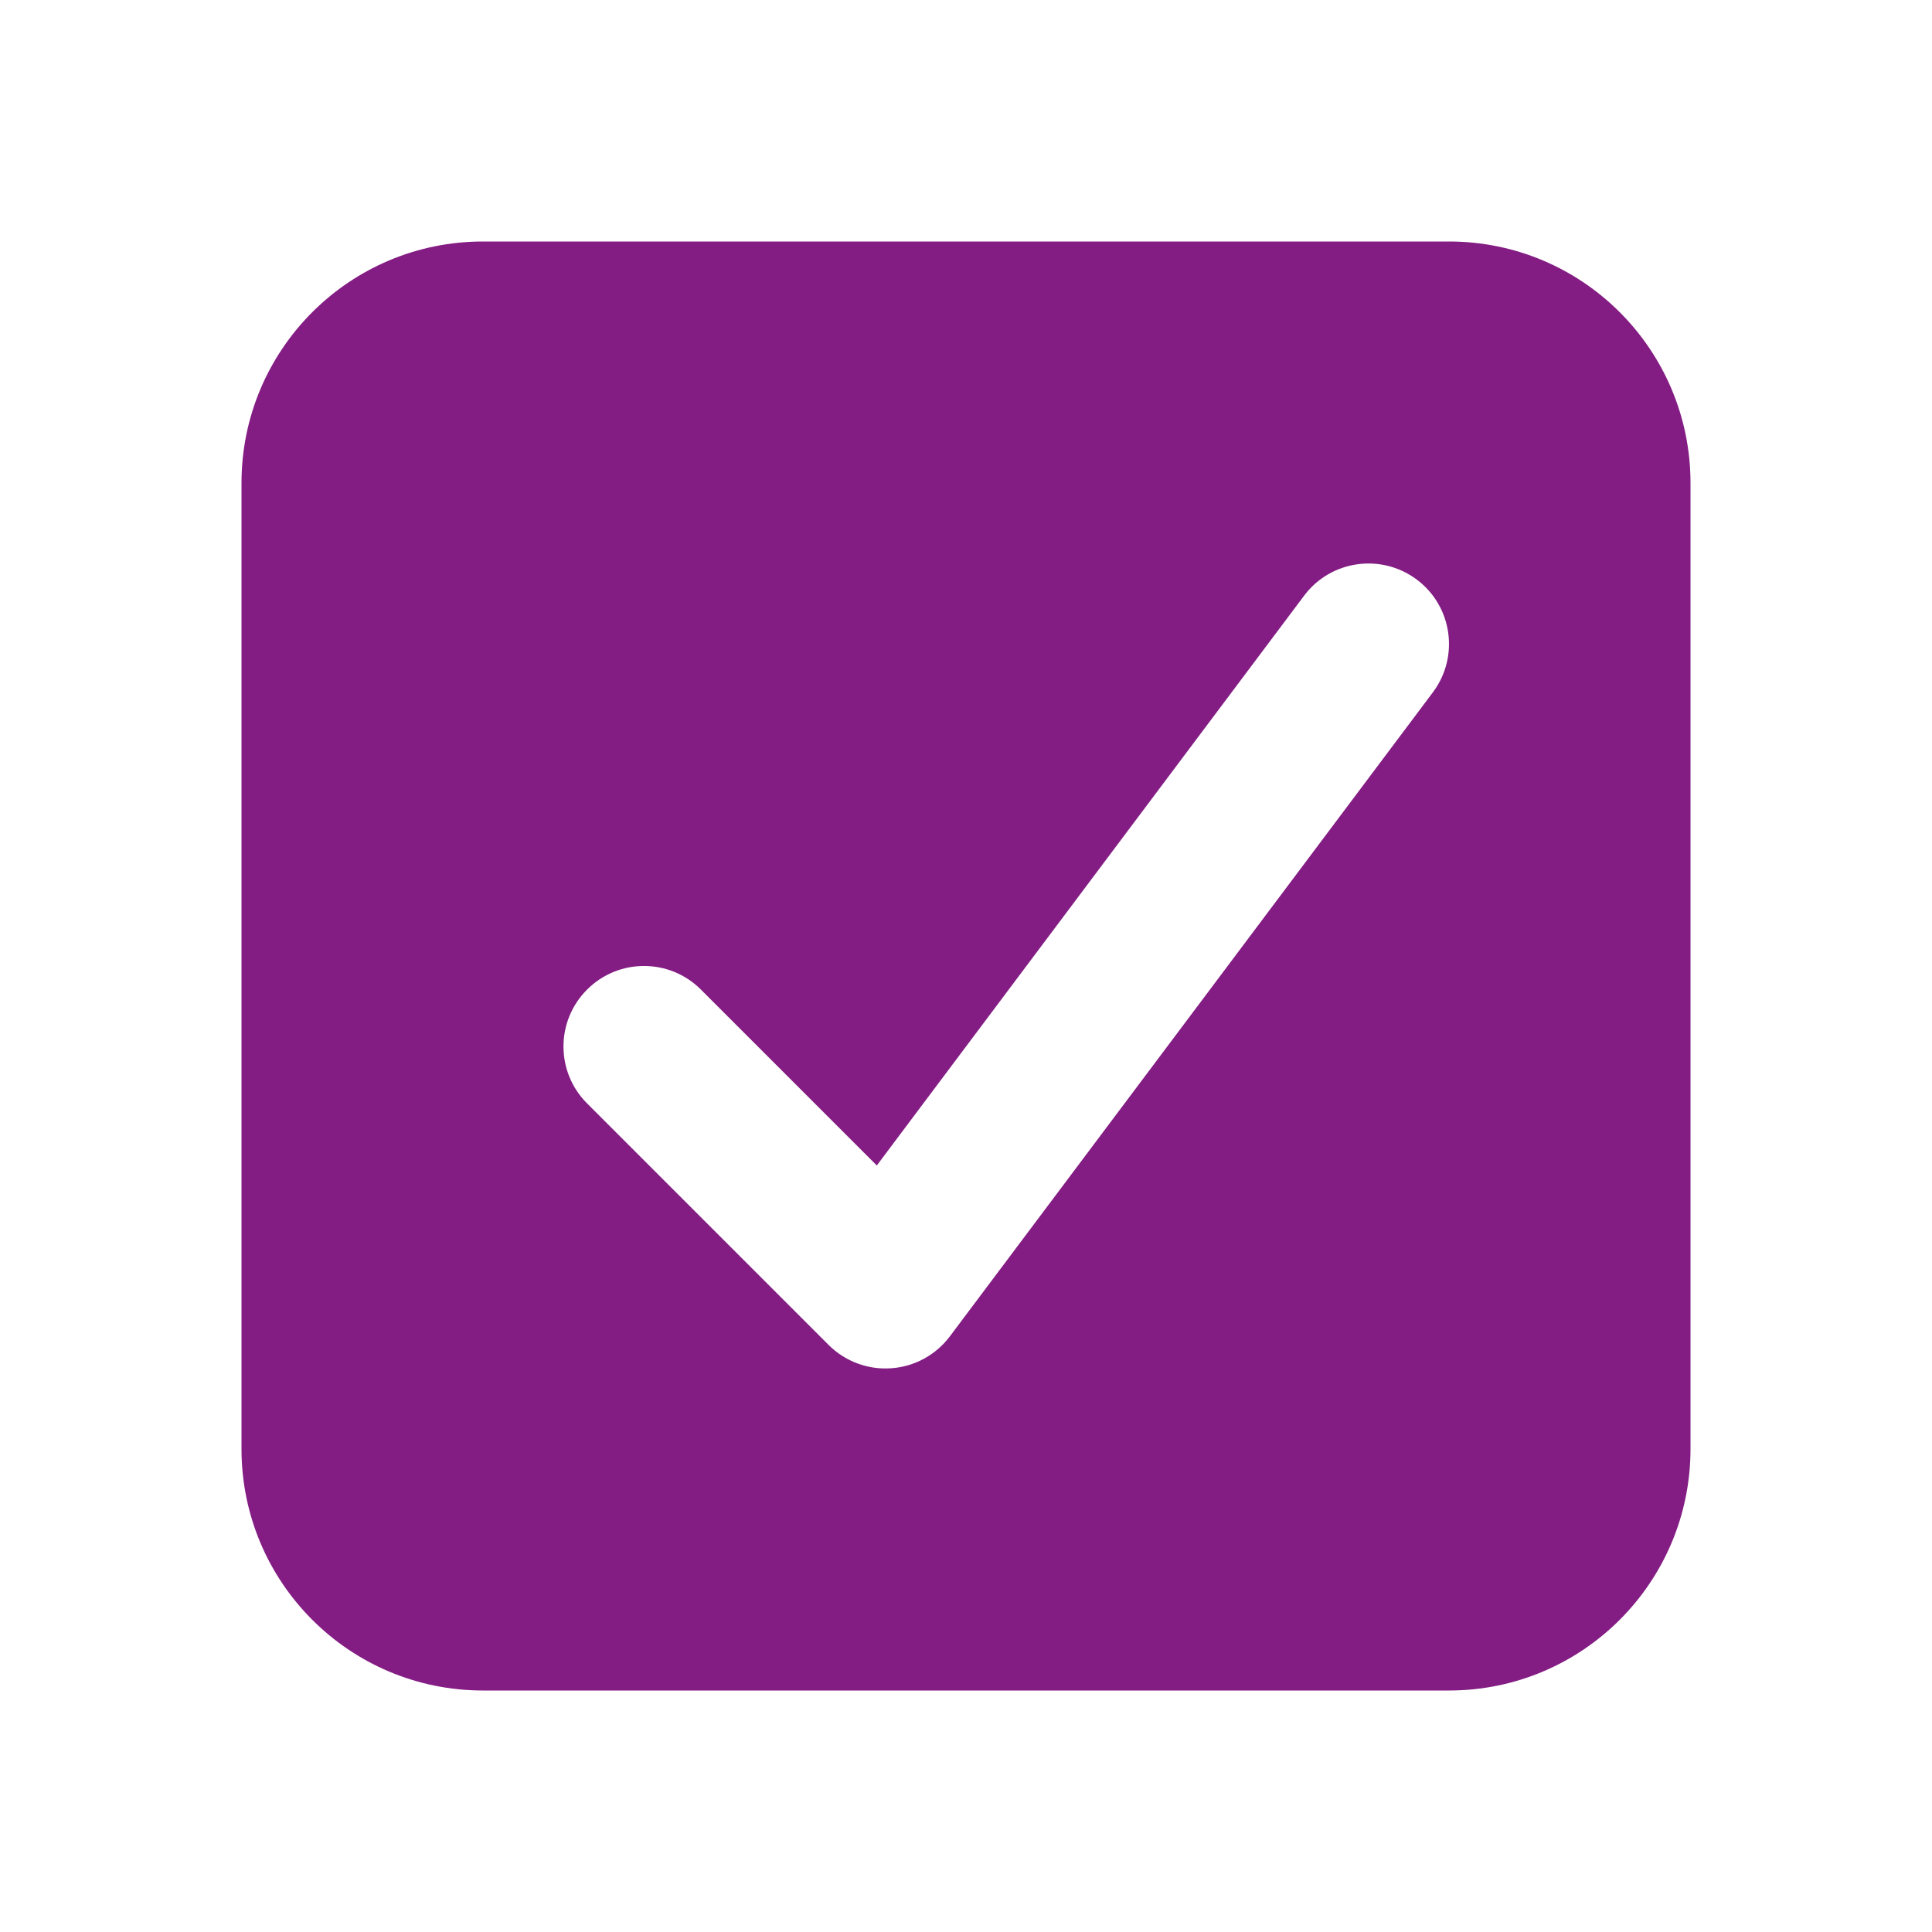 <!DOCTYPE svg PUBLIC "-//W3C//DTD SVG 1.1//EN" "http://www.w3.org/Graphics/SVG/1.1/DTD/svg11.dtd">
<!-- Uploaded to: SVG Repo, www.svgrepo.com, Transformed by: SVG Repo Mixer Tools -->
<svg width="64px" height="64px" viewBox="0 0 24 24" fill="none" xmlns="http://www.w3.org/2000/svg">
<g id="SVGRepo_bgCarrier" stroke-width="0"/>
<g id="SVGRepo_tracerCarrier" stroke-linecap="round" stroke-linejoin="round"/>
<g id="SVGRepo_iconCarrier"> <path fill-rule="evenodd" clip-rule="evenodd" d="M6 3C4.343 3 3 4.343 3 6V18C3 19.657 4.343 21 6 21H18C19.657 21 21 19.657 21 18V6C21 4.343 19.657 3 18 3H6ZM17.8 8.6C18.131 8.158 18.042 7.531 17.6 7.2C17.158 6.869 16.531 6.958 16.2 7.4L10.892 14.478L8.707 12.293C8.317 11.902 7.683 11.902 7.293 12.293C6.902 12.683 6.902 13.317 7.293 13.707L10.293 16.707C10.498 16.912 10.782 17.018 11.071 16.997C11.36 16.977 11.626 16.832 11.8 16.6L17.8 8.6Z" fill="#831d83"/> </g>
</svg>